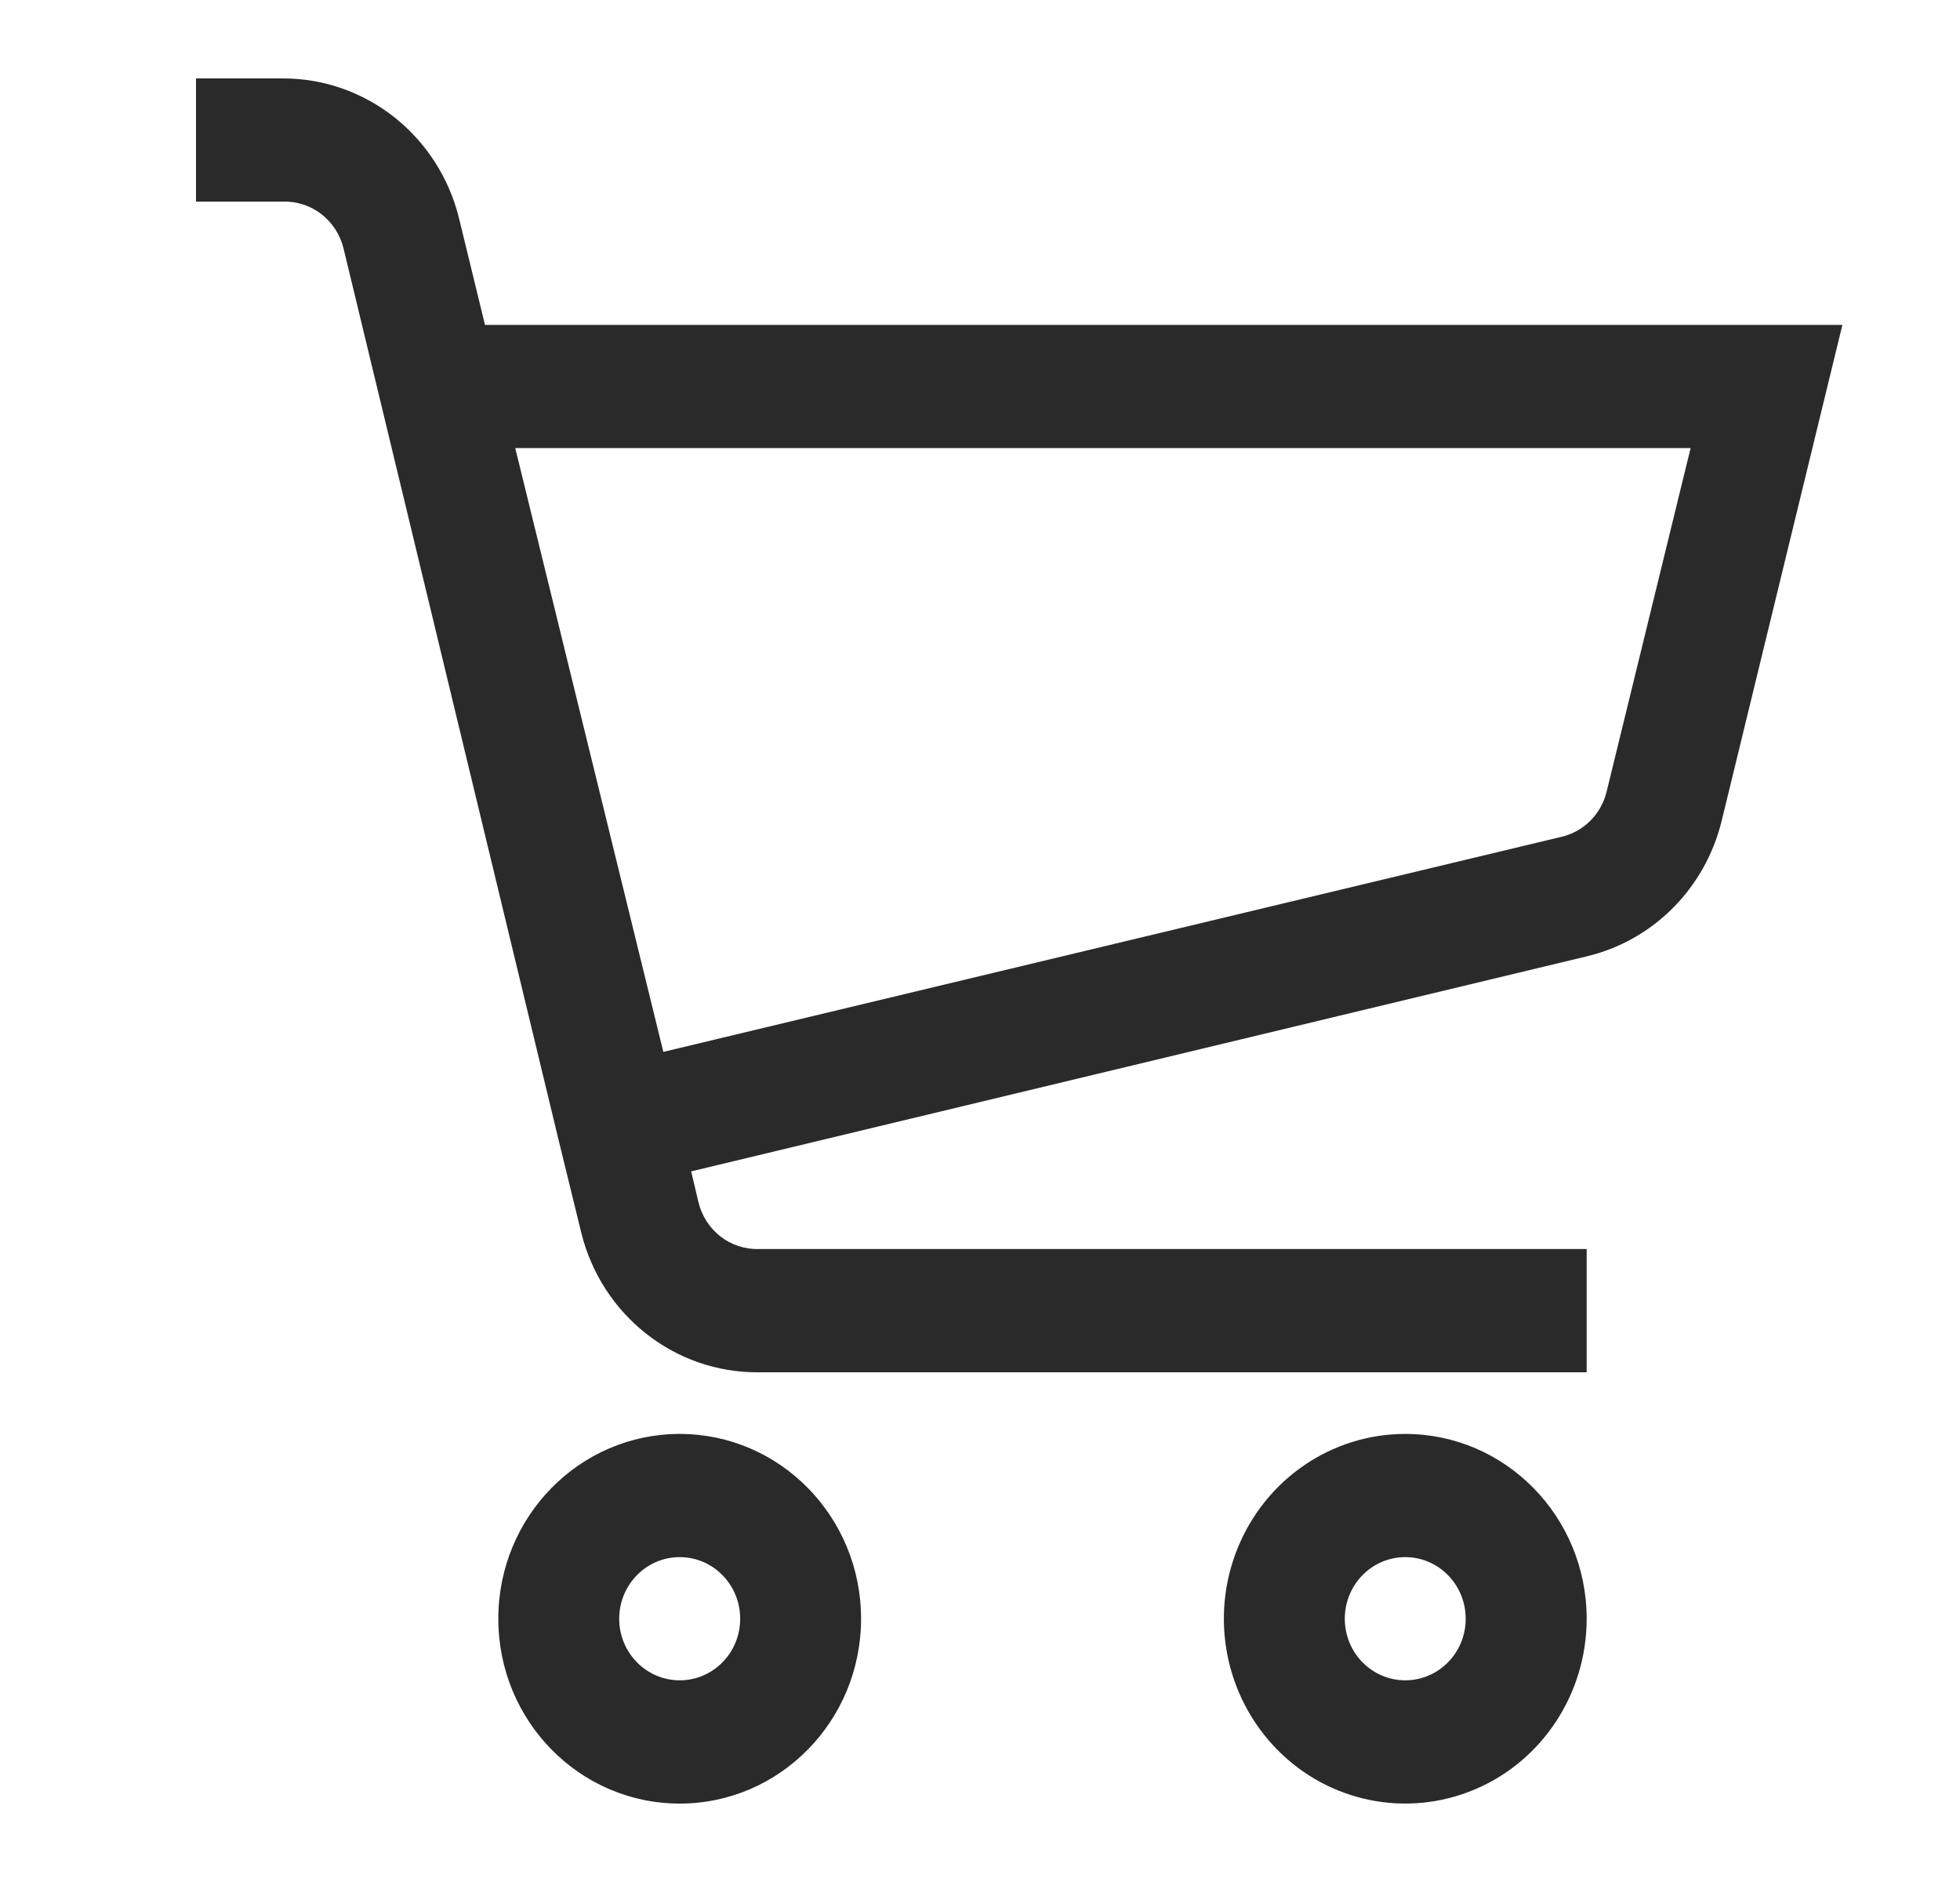 <svg width="25" height="24" viewBox="0 0 25 24" fill="none" xmlns="http://www.w3.org/2000/svg">
<path fill-rule="evenodd" clip-rule="evenodd" d="M6.186 4.143L5.855 2.784C5.597 1.735 4.672 1 3.611 1H2.5V2.571H3.611C3.974 2.561 4.295 2.809 4.382 3.169L7.127 14.546L7.413 15.716C7.673 16.773 8.61 17.511 9.68 17.5H20.238V15.928H9.68C9.317 15.939 8.996 15.691 8.909 15.331L8.816 14.938L20.238 12.196C21.082 11.996 21.746 11.332 21.958 10.476L23.5 4.143H6.186ZM20.492 10.098C20.421 10.386 20.197 10.607 19.914 10.672L8.461 13.414L6.572 5.714H21.564L20.492 10.098ZM6.356 20.643C6.356 19.341 7.392 18.286 8.67 18.286C9.947 18.286 10.983 19.341 10.983 20.643C10.983 21.945 9.947 23 8.67 23C7.392 23 6.356 21.945 6.356 20.643ZM7.898 20.643C7.898 21.077 8.244 21.428 8.67 21.428C9.096 21.428 9.441 21.077 9.441 20.643C9.441 20.209 9.096 19.857 8.67 19.857C8.244 19.857 7.898 20.209 7.898 20.643ZM15.787 19.741C16.145 18.86 16.988 18.286 17.924 18.286C19.202 18.286 20.238 19.341 20.238 20.643C20.238 21.596 19.674 22.456 18.81 22.82C17.945 23.185 16.95 22.984 16.288 22.309C15.627 21.635 15.428 20.622 15.787 19.741ZM17.153 20.643C17.153 21.077 17.498 21.428 17.924 21.428C18.35 21.428 18.695 21.077 18.695 20.643C18.695 20.209 18.35 19.857 17.924 19.857C17.498 19.857 17.153 20.209 17.153 20.643Z" fill="#2A2A2A"/>
</svg>
